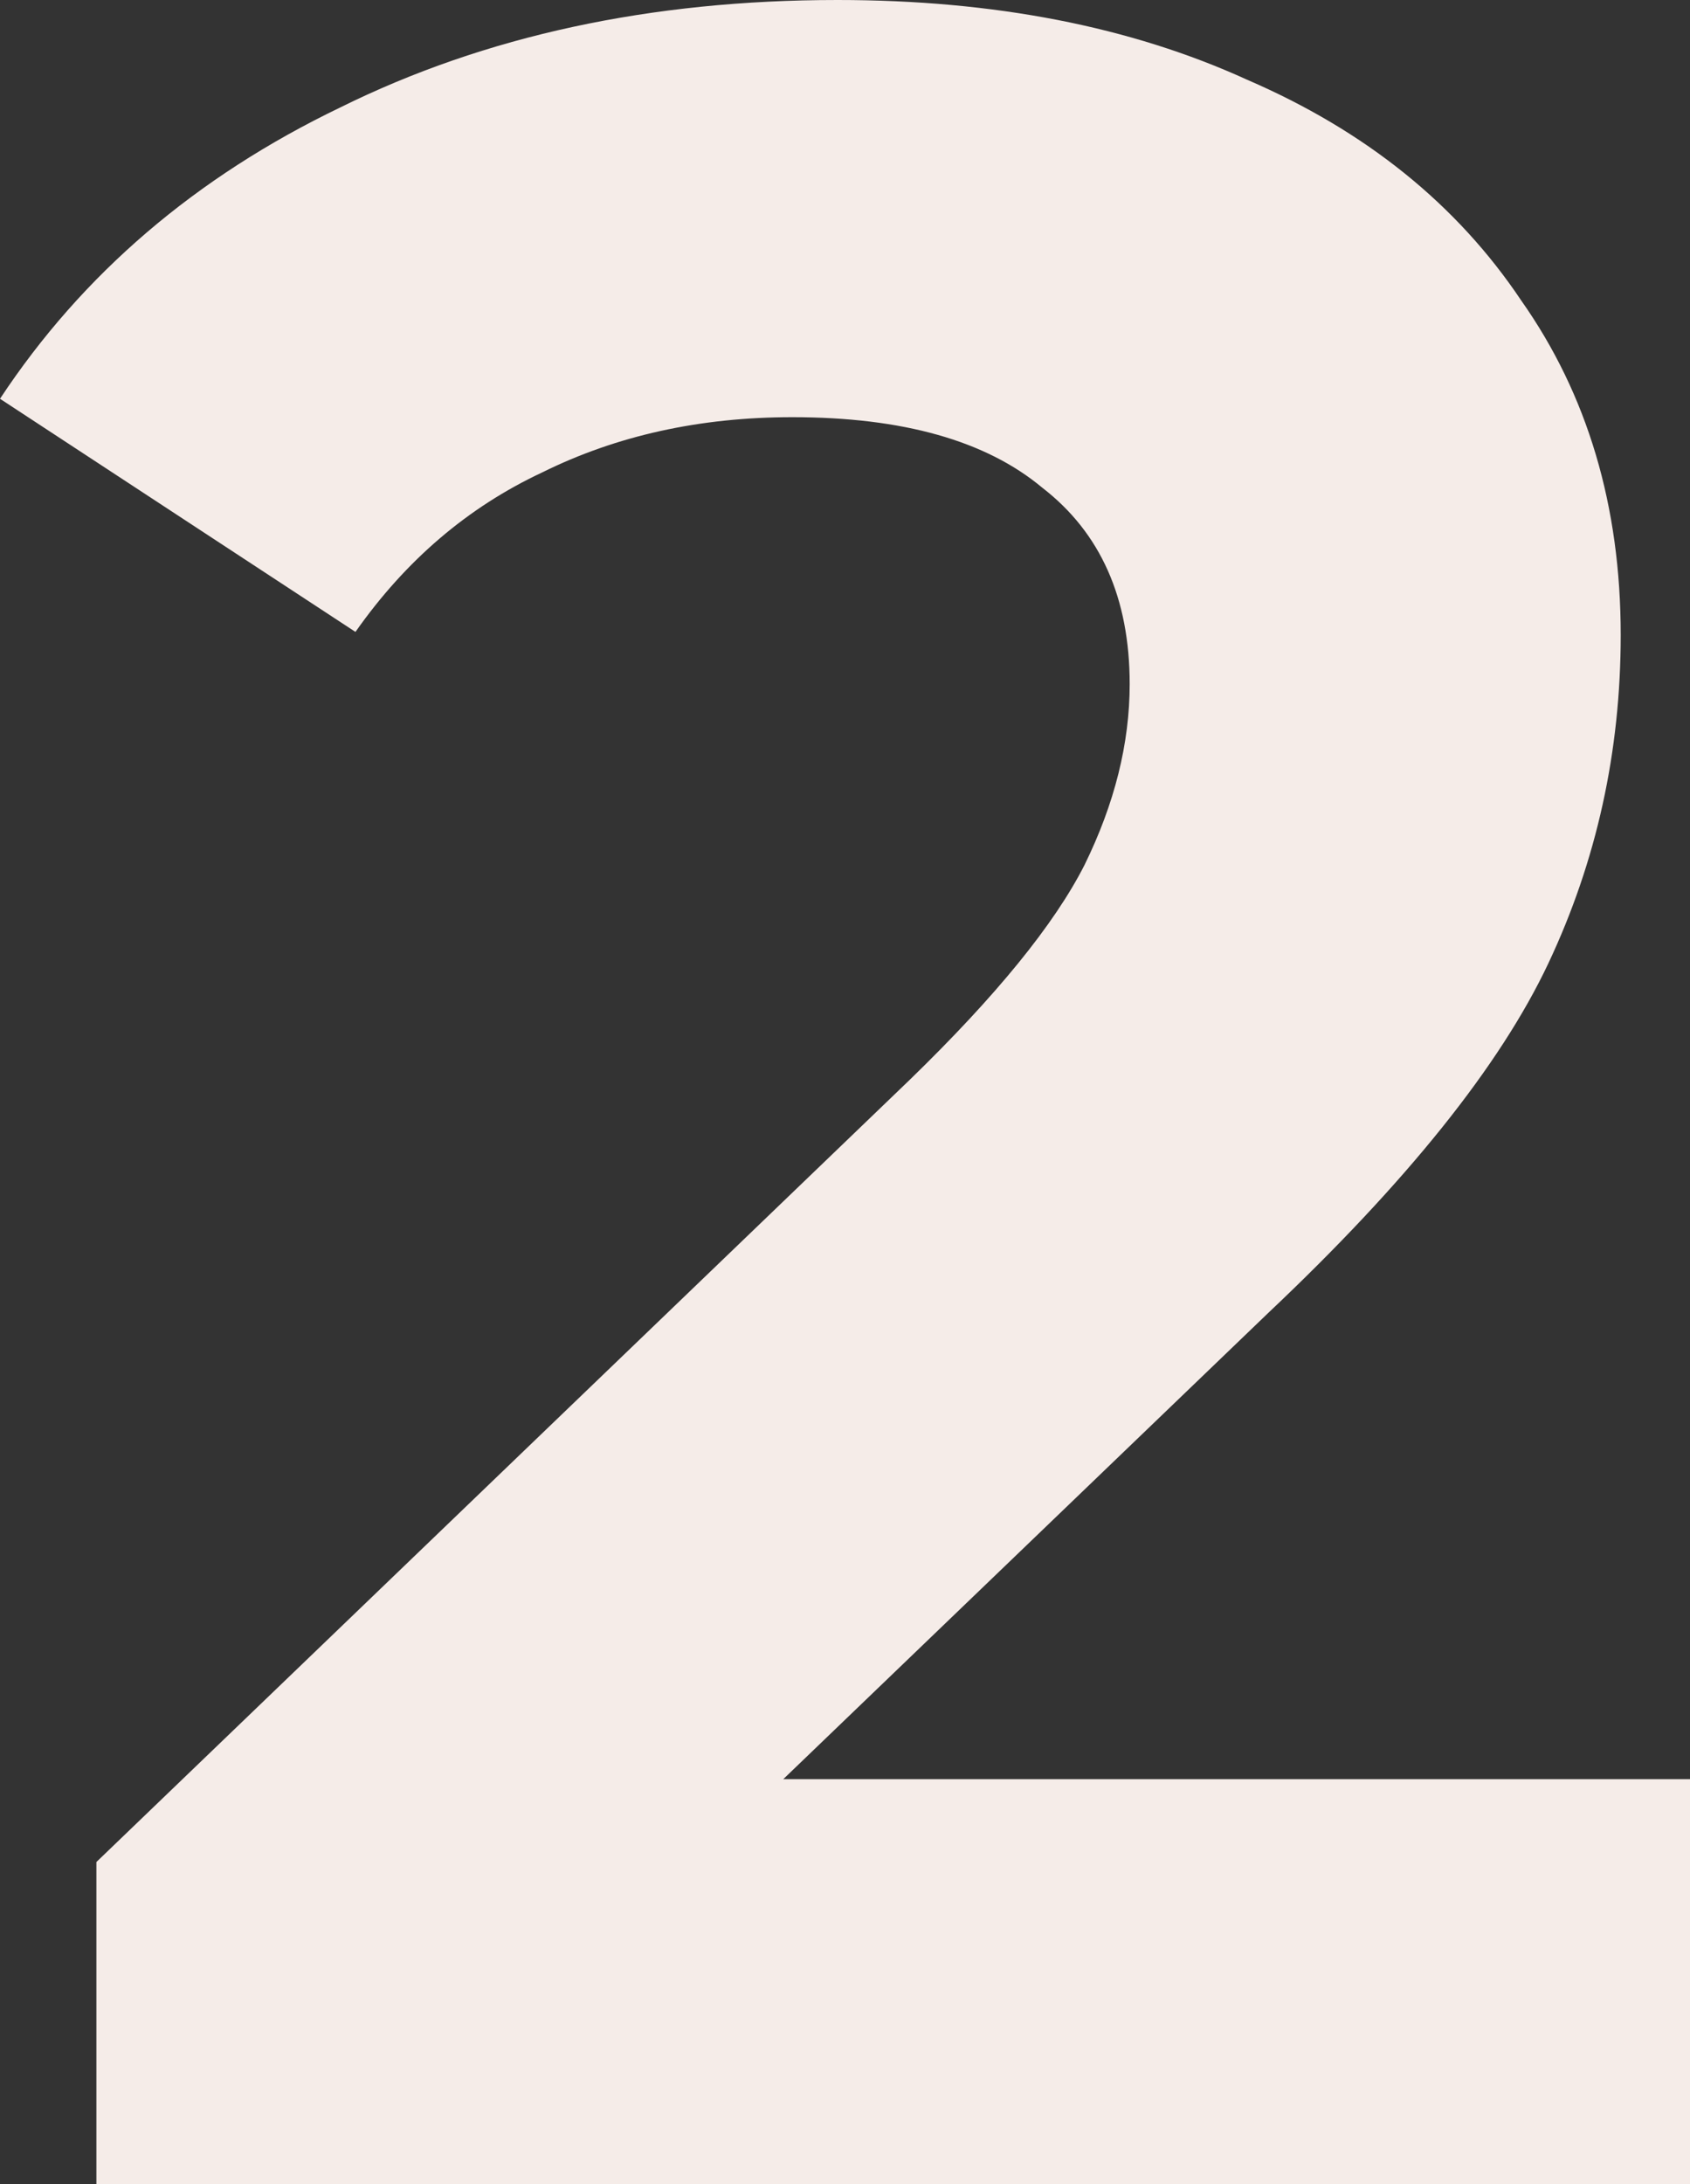 <svg width="96" height="124" viewBox="0 0 96 124" fill="none" xmlns="http://www.w3.org/2000/svg">
<rect x="0" y="0" width="96" height="124" fill="#333333" stroke="none"/>
<path d="M96 101.011V124H5.476V105.713L51.679 61.303C56.585 56.543 59.893 52.479 61.604 49.112C63.316 45.629 64.171 42.204 64.171 38.837C64.171 33.961 62.517 30.245 59.209 27.691C56.014 25.021 51.28 23.685 45.005 23.685C39.758 23.685 35.023 24.73 30.802 26.82C26.581 28.794 23.045 31.813 20.192 35.876L0 22.64C4.677 15.558 11.123 10.043 19.337 6.096C27.551 2.032 36.963 0 47.572 0C56.471 0 64.228 1.509 70.845 4.528C77.576 7.431 82.766 11.611 86.417 17.067C90.182 22.408 92.064 28.736 92.064 36.051C92.064 42.669 90.695 48.88 87.957 54.685C85.219 60.491 79.914 67.109 72.043 74.539L44.492 101.011H96Z" fill="#F5ECE8"/>
</svg>
